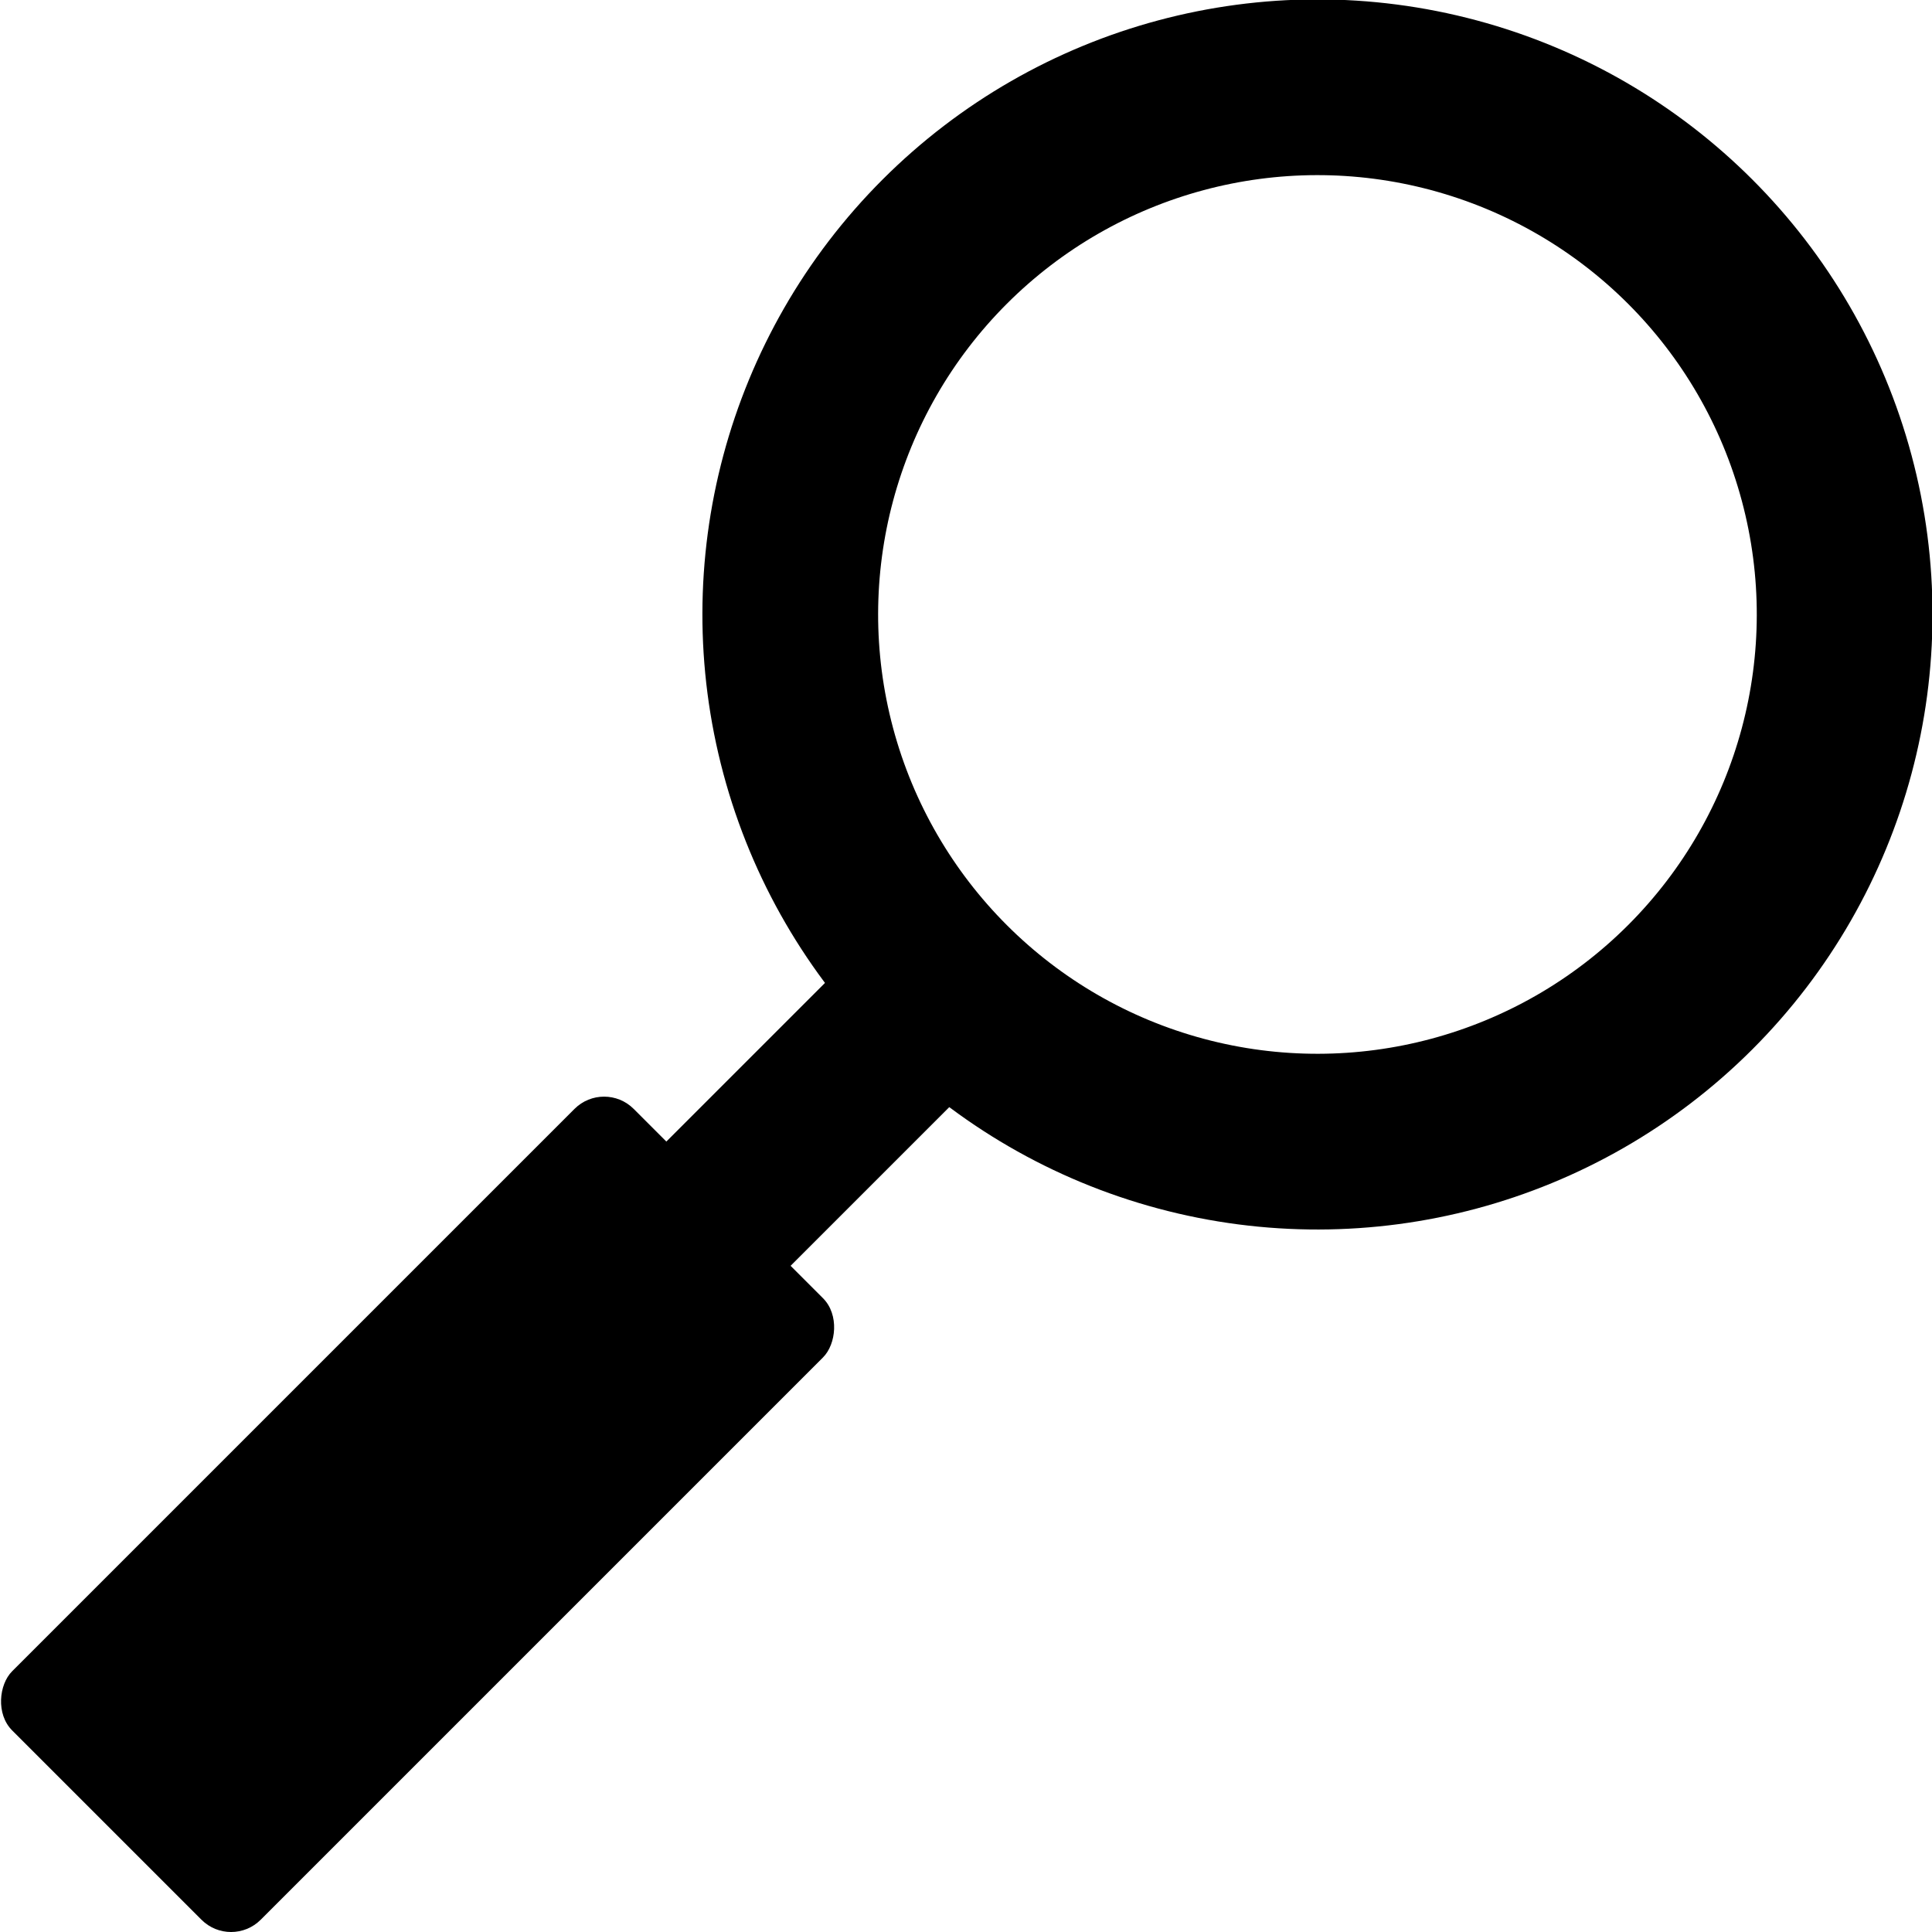 <?xml version="1.0" encoding="UTF-8" standalone="no"?>
<!-- Created with Inkscape (http://www.inkscape.org/) -->

<svg
   xmlns:dc="http://purl.org/dc/elements/1.1/"
   xmlns:cc="http://creativecommons.org/ns#"
   xmlns:rdf="http://www.w3.org/1999/02/22-rdf-syntax-ns#"
   xmlns:svg="http://www.w3.org/2000/svg"
   xmlns="http://www.w3.org/2000/svg"
   xmlns:sodipodi="http://sodipodi.sourceforge.net/DTD/sodipodi-0.dtd"
   xmlns:inkscape="http://www.inkscape.org/namespaces/inkscape"
   width="21.983"
   height="21.983"
   viewBox="0 0 5.816 5.816"
   version="1.1"
   id="svg8"
   inkscape:version="0.92.4 (5da689c313, 2019-01-14)"
   sodipodi:docname="magnifier.svg">
  <defs
     id="defs2" />
  <sodipodi:namedview
     id="base"
     pagecolor="#ffffff"
     bordercolor="#666666"
     borderopacity="1.0"
     inkscape:pageopacity="0.0"
     inkscape:pageshadow="2"
     inkscape:zoom="7.7821138"
     inkscape:cx="18.393957"
     inkscape:cy="7.2591838"
     inkscape:document-units="px"
     inkscape:current-layer="layer1"
     showgrid="false"
     units="px"
     inkscape:window-width="1920"
     inkscape:window-height="1017"
     inkscape:window-x="-8"
     inkscape:window-y="425"
     inkscape:window-maximized="1"
     fit-margin-top="0"
     fit-margin-left="0"
     fit-margin-right="0"
     fit-margin-bottom="0" />
  <g
     inkscape:label="Layer 1"
     inkscape:groupmode="layer"
     id="layer1"
     transform="translate(-12.581,-15.048)">
    <g
       id="g826"
       transform="matrix(0.034,0.034,-0.034,0.034,15.029,12.661)" />
    <rect
       ry="0.126"
       rx="0.126"
       y="2.756"
       x="23.12"
       height="2.646"
       width="1.058"
       id="rect817"
       style="fill:#000000;fill-opacity:1;stroke:none;stroke-width:0.013;stroke-linecap:square;stroke-miterlimit:4;stroke-dasharray:none;stroke-dashoffset:0;stroke-opacity:1"
       transform="rotate(45)" />
    <rect
       y="2.009"
       x="23.385"
       height="0.836"
       width="0.529"
       id="rect819"
       style="fill:#000000;fill-opacity:1;stroke:none;stroke-width:0.013;stroke-linecap:square;stroke-miterlimit:4;stroke-dasharray:none;stroke-dashoffset:0;stroke-opacity:1"
       transform="rotate(45)" />
    <circle
       cy="0.248"
       cx="23.649"
       id="path821"
       style="fill:none;fill-opacity:1;stroke:#000000;stroke-width:0.529;stroke-linecap:square;stroke-miterlimit:4;stroke-dasharray:none;stroke-dashoffset:0;stroke-opacity:1"
       r="1.587"
       transform="rotate(45)" />
  </g>
</svg>
